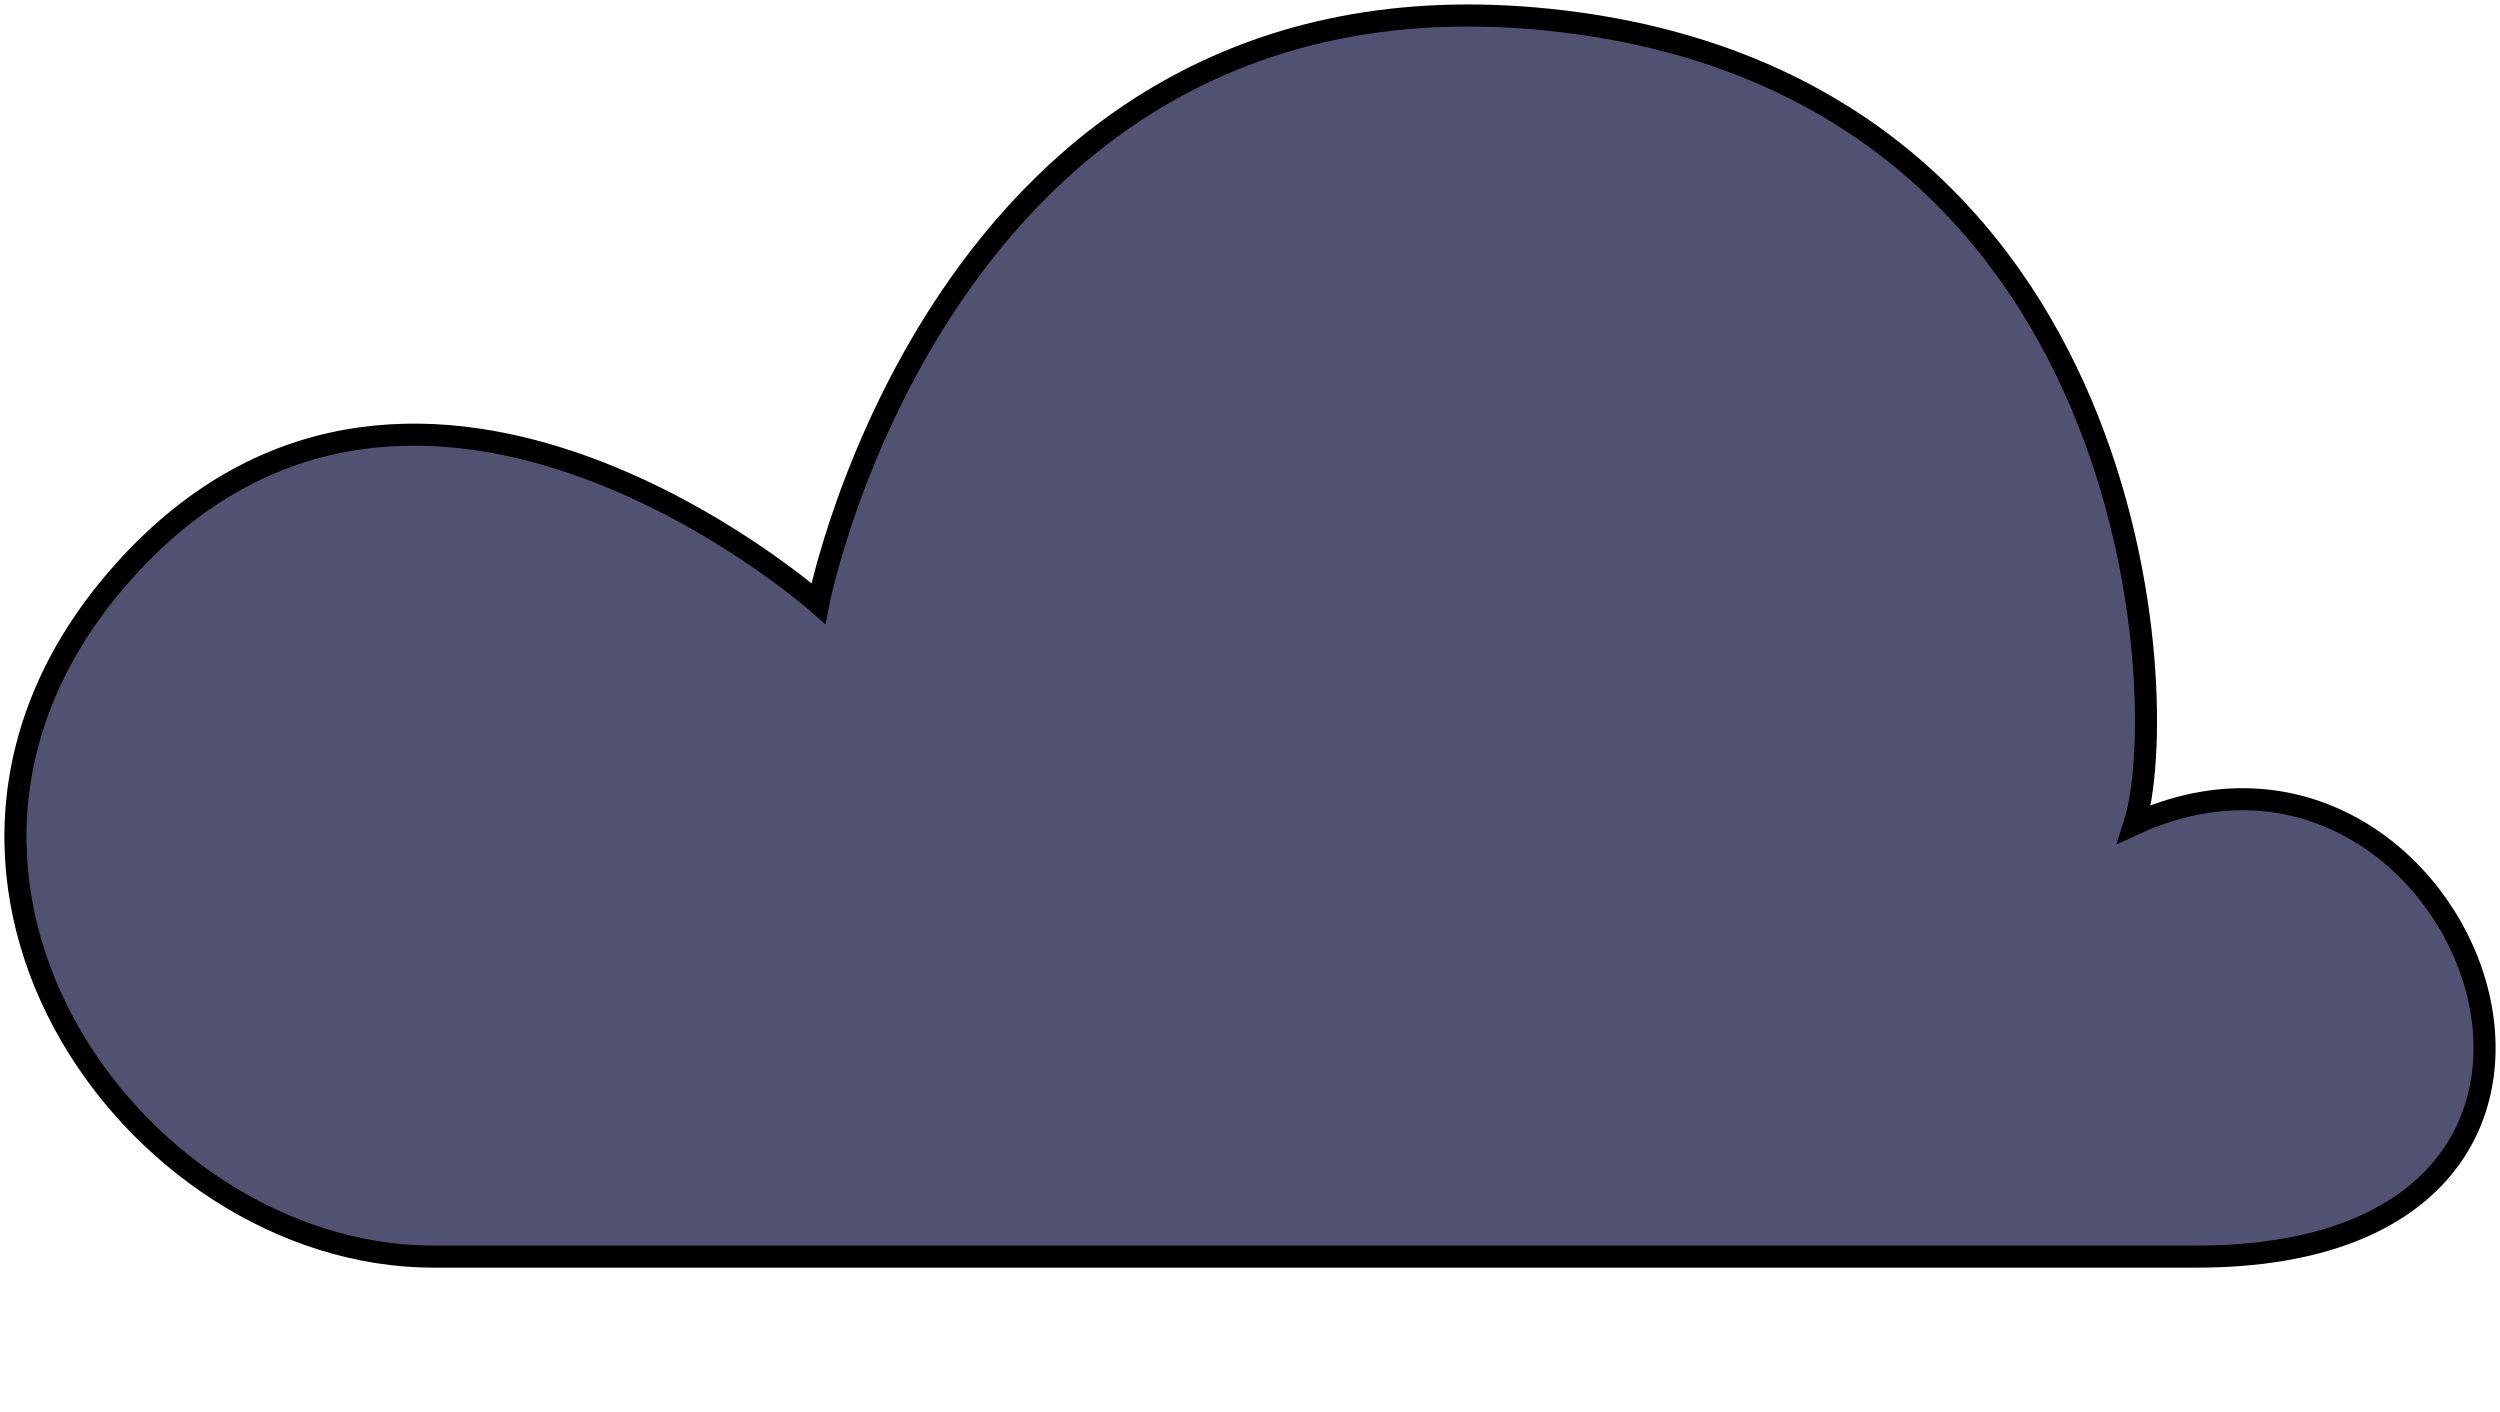 <svg width="170" height="96" viewBox="0 0 170 96" fill="none" xmlns="http://www.w3.org/2000/svg">
<path d="M149.351 85.45H29.463C8.923 85.45 -10.172 58.754 8.923 38.297C28.666 17.148 55.647 41.027 55.647 41.027C55.647 41.027 64.358 -3.619 106.319 1.456C145.803 6.231 147.778 47.848 145.146 56.034C167.519 45.802 183.168 85.45 149.35 85.45H149.351Z" fill="#515172" stroke="black" stroke-width="1.5" stroke-miterlimit="10"/>
</svg>
